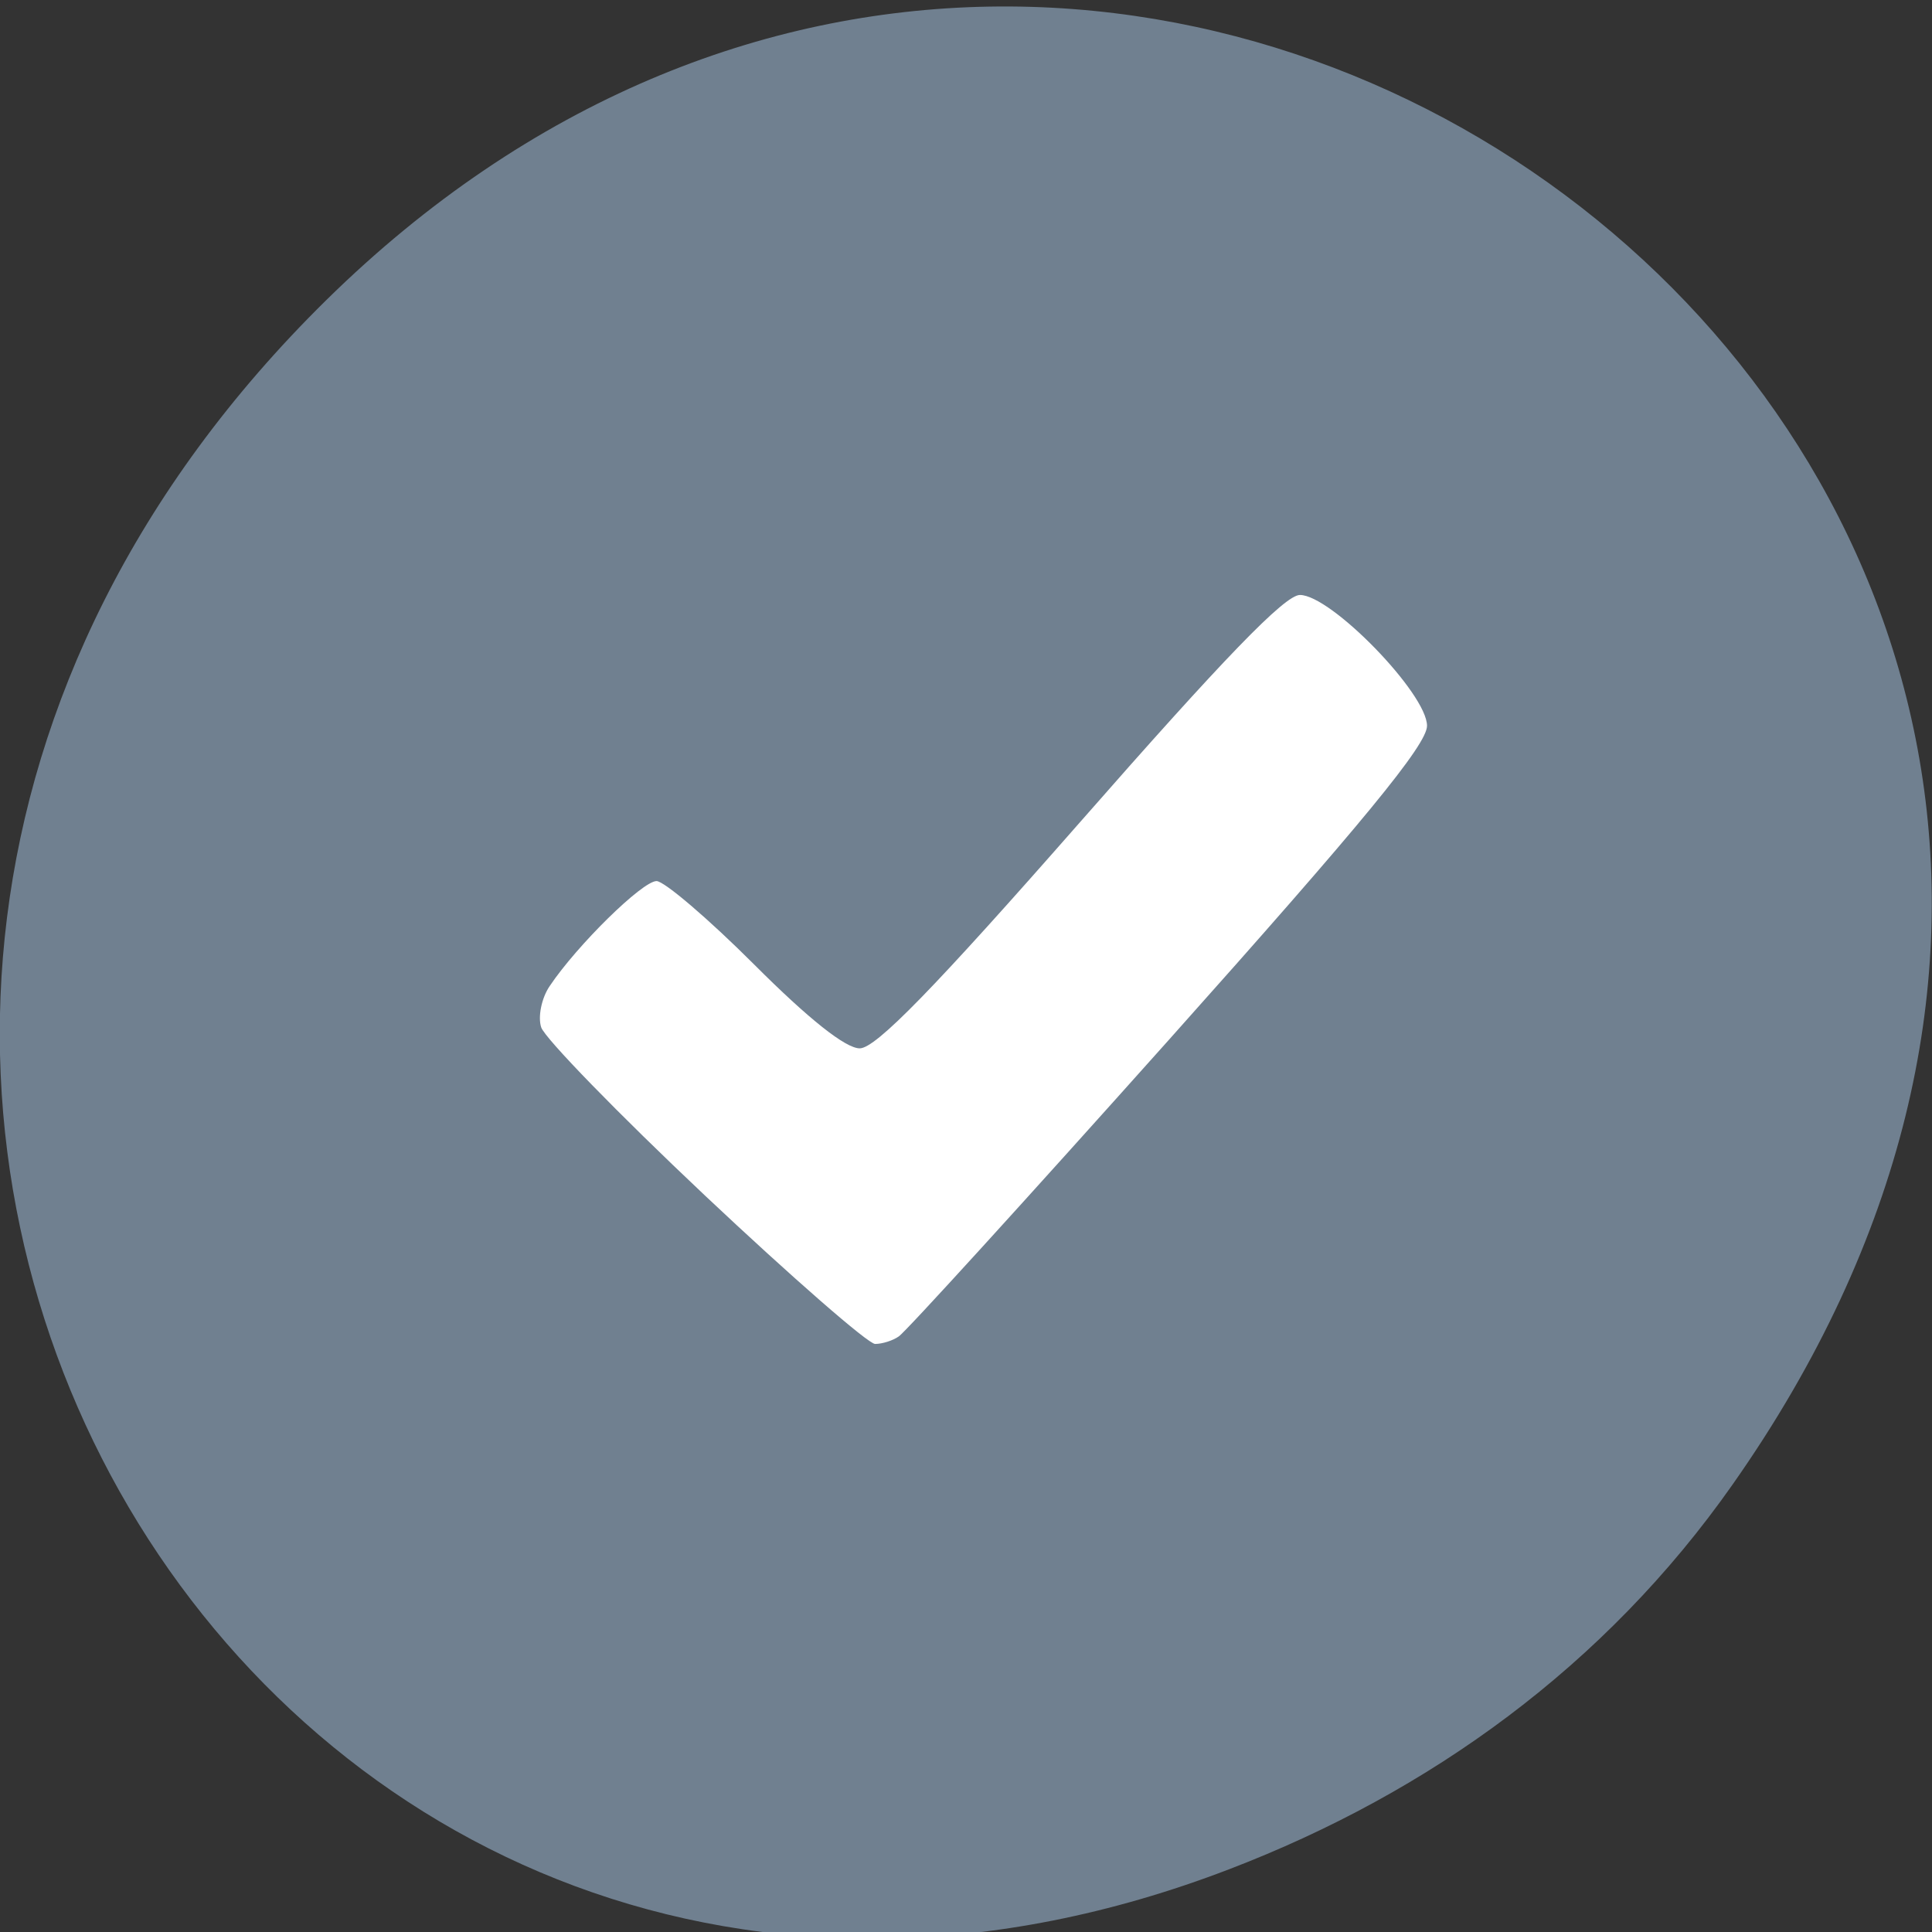 
<svg xmlns="http://www.w3.org/2000/svg" xmlns:xlink="http://www.w3.org/1999/xlink" width="24px" height="24px" viewBox="0 0 24 24" version="1.1">
<rect x="0" y="0" width="24" height="24" fill="#333333" stroke="none"/>
<g id="surface1">
<path style=" stroke:none;fill-rule:nonzero;fill:rgb(43.922%,50.196%,56.471%);fill-opacity:1;" d="M 21.523 18.441 C 30.156 6.164 14.219 -6.273 4.051 3.73 C -5.527 13.156 3.352 27.797 15.273 23.219 C 17.758 22.266 19.941 20.695 21.523 18.441 Z M 21.523 18.441 "/>
<path style=" stroke:none;fill-rule:nonzero;fill:rgb(100%,100%,100%);fill-opacity:1;" d="M 8.758 14.852 C 7.68 13.836 6.766 12.895 6.723 12.762 C 6.68 12.633 6.727 12.398 6.828 12.25 C 7.168 11.742 7.98 10.945 8.156 10.945 C 8.25 10.945 8.797 11.41 9.371 11.984 C 10.047 12.66 10.504 13.023 10.68 13.023 C 10.879 13.023 11.602 12.281 13.422 10.207 C 15.203 8.176 15.961 7.391 16.148 7.391 C 16.535 7.391 17.727 8.617 17.727 9.016 C 17.727 9.25 16.938 10.211 14.516 12.922 C 12.75 14.898 11.242 16.555 11.164 16.602 C 11.094 16.652 10.961 16.695 10.871 16.695 C 10.785 16.695 9.836 15.867 8.758 14.852 Z M 8.758 14.852 "/>
</g>
</svg>
